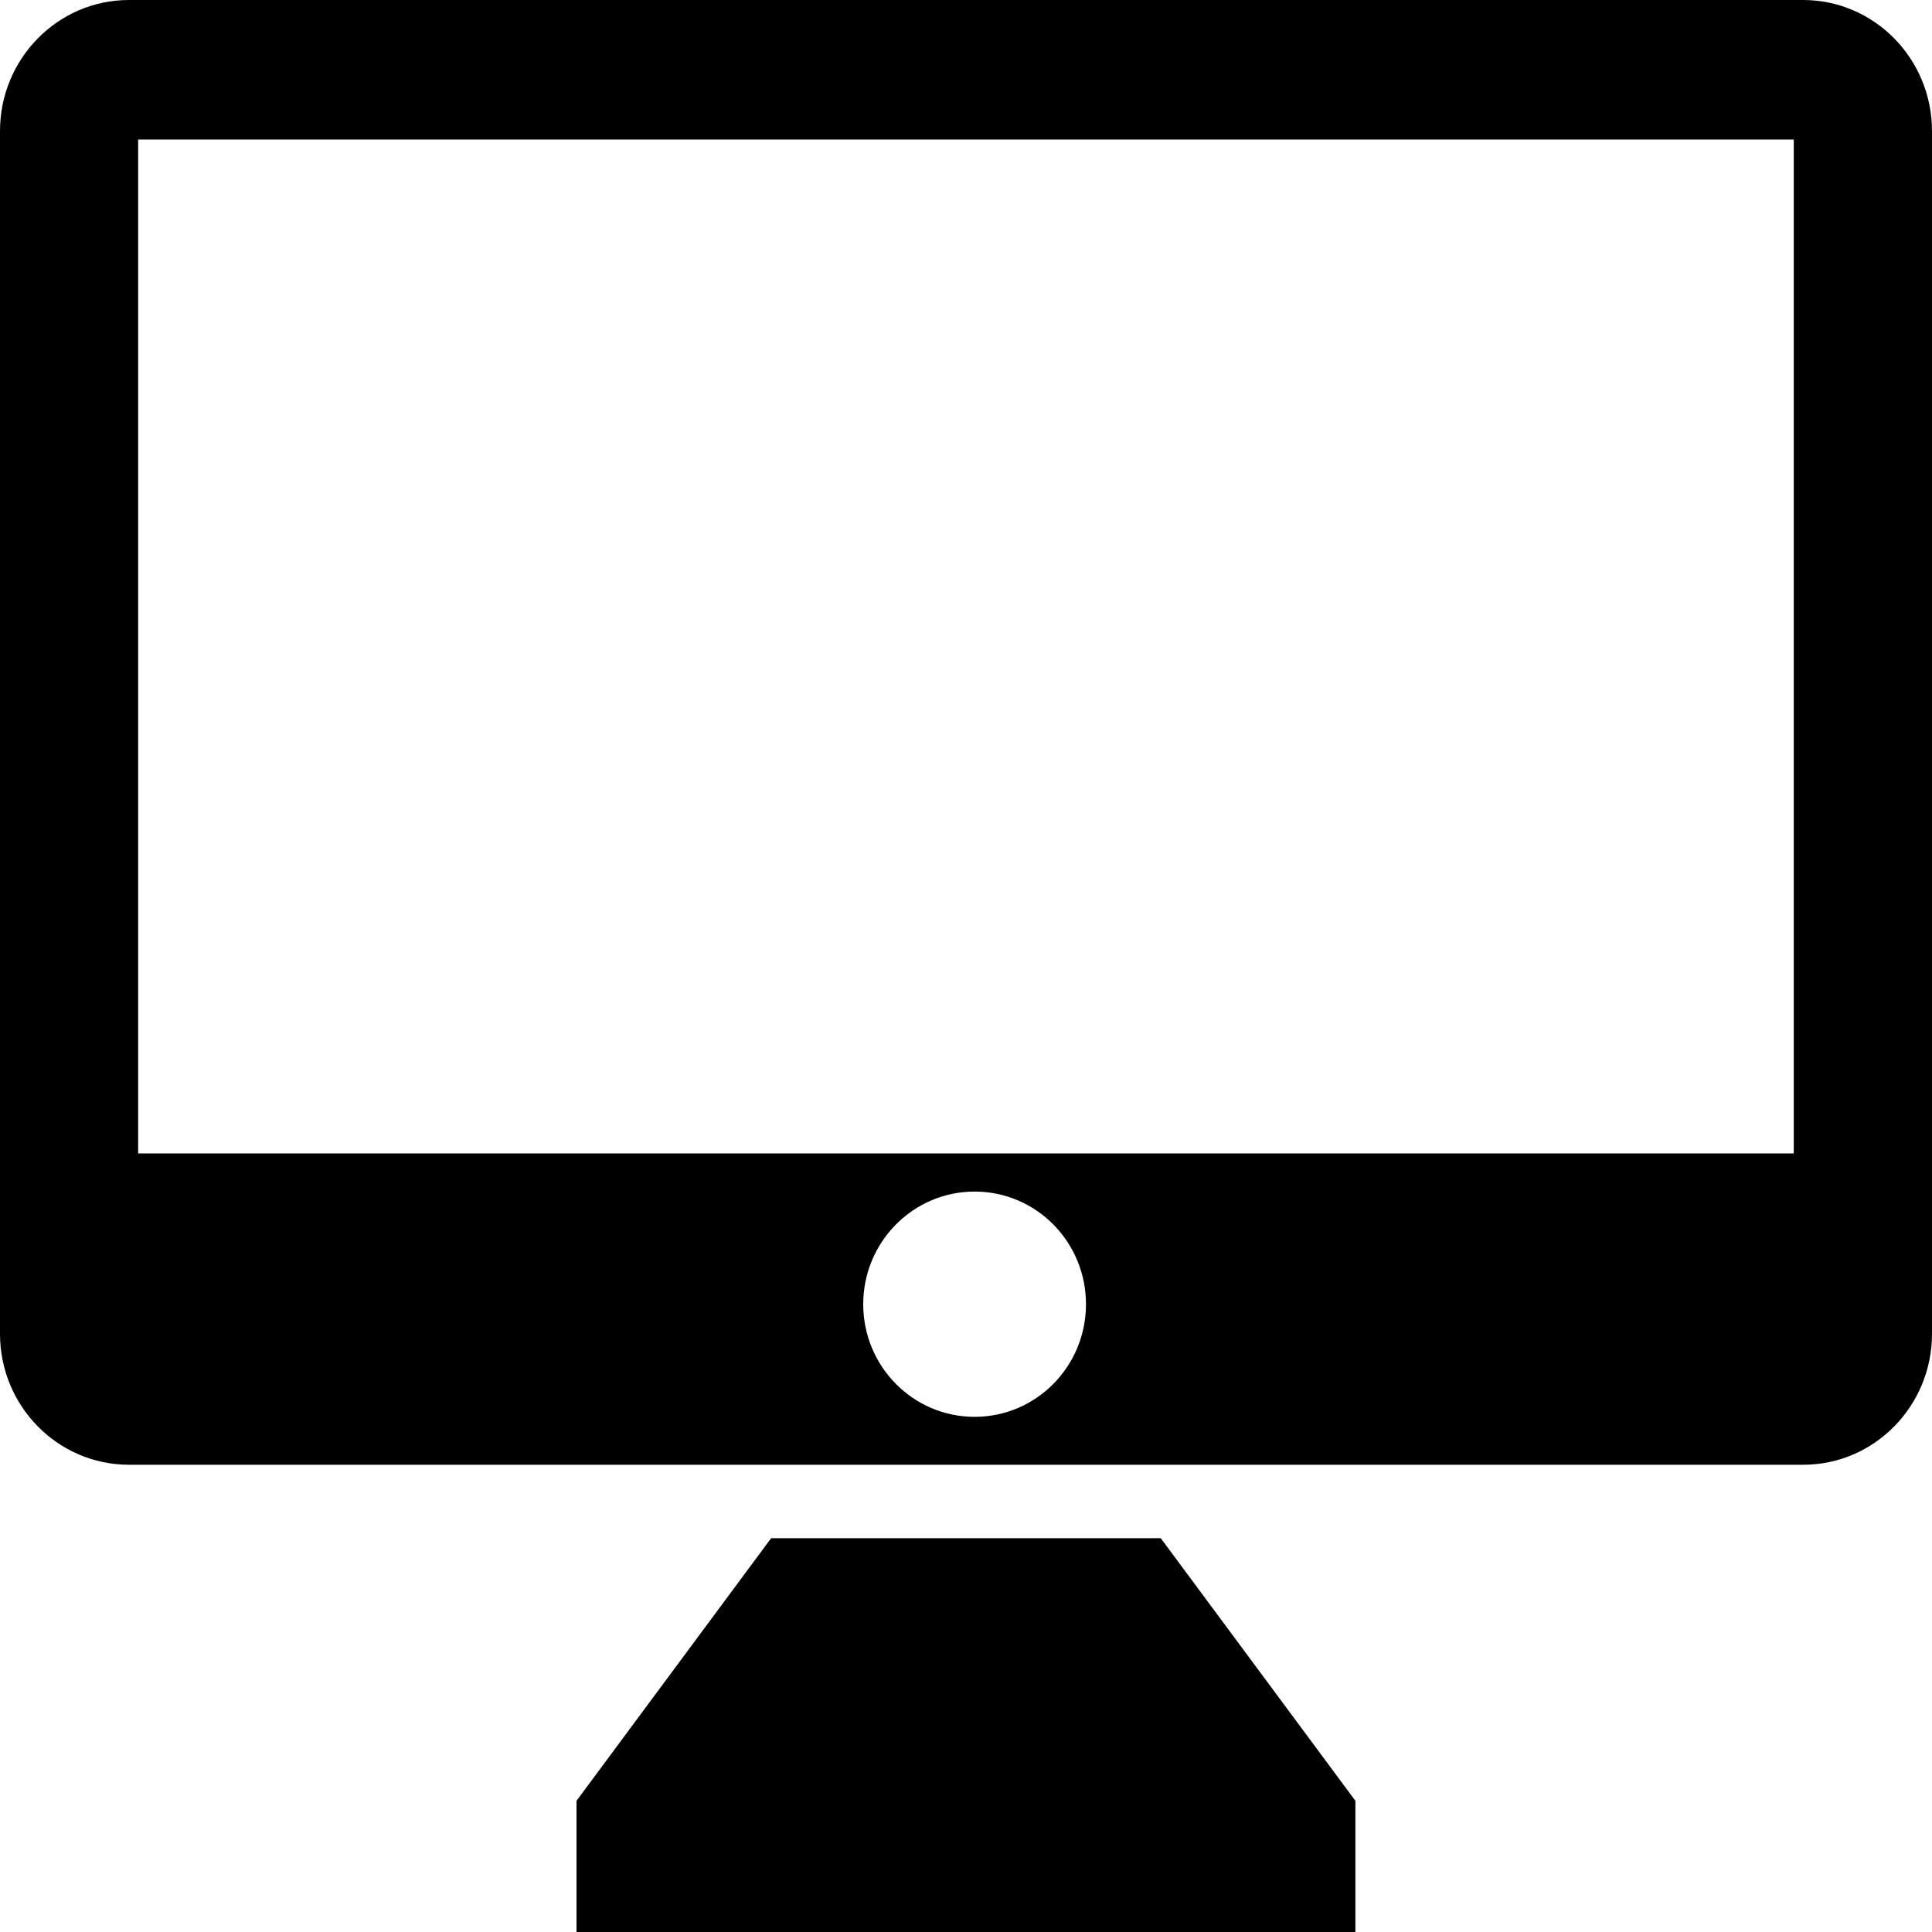<?xml version="1.0" encoding="utf-8"?>
<!-- Generator: Adobe Illustrator 16.0.0, SVG Export Plug-In . SVG Version: 6.00 Build 0)  -->
<!DOCTYPE svg PUBLIC "-//W3C//DTD SVG 1.1//EN" "http://www.w3.org/Graphics/SVG/1.1/DTD/svg11.dtd">
<svg version="1.1" id="Layer_1" xmlns="http://www.w3.org/2000/svg" xmlns:xlink="http://www.w3.org/1999/xlink" x="0px" y="0px"
	 width="20px" height="20px" viewBox="0 0 20 20" enable-background="new 0 0 20 20" xml:space="preserve">
<g>
	<polygon points="12.016,15.923 7.983,15.923 5.968,18.642 5.968,20 7.983,20 12.016,20 14.031,20 14.031,18.642 	"/>
	<path d="M18.666,0H1.335C0.598,0,0,0.608,0,1.357v12.45c0,0.749,0.598,1.356,1.335,1.356h17.333c0.734,0,1.332-0.607,1.332-1.356
		V1.357C20,0.608,19.402,0,18.666,0z M10.089,14.667c-0.637,0-1.153-0.522-1.153-1.166s0.517-1.166,1.153-1.166
		c0.638,0,1.153,0.522,1.153,1.166S10.727,14.667,10.089,14.667z M18.569,11.94H1.43V1.444h17.139V11.94z"/>
</g>
</svg>
